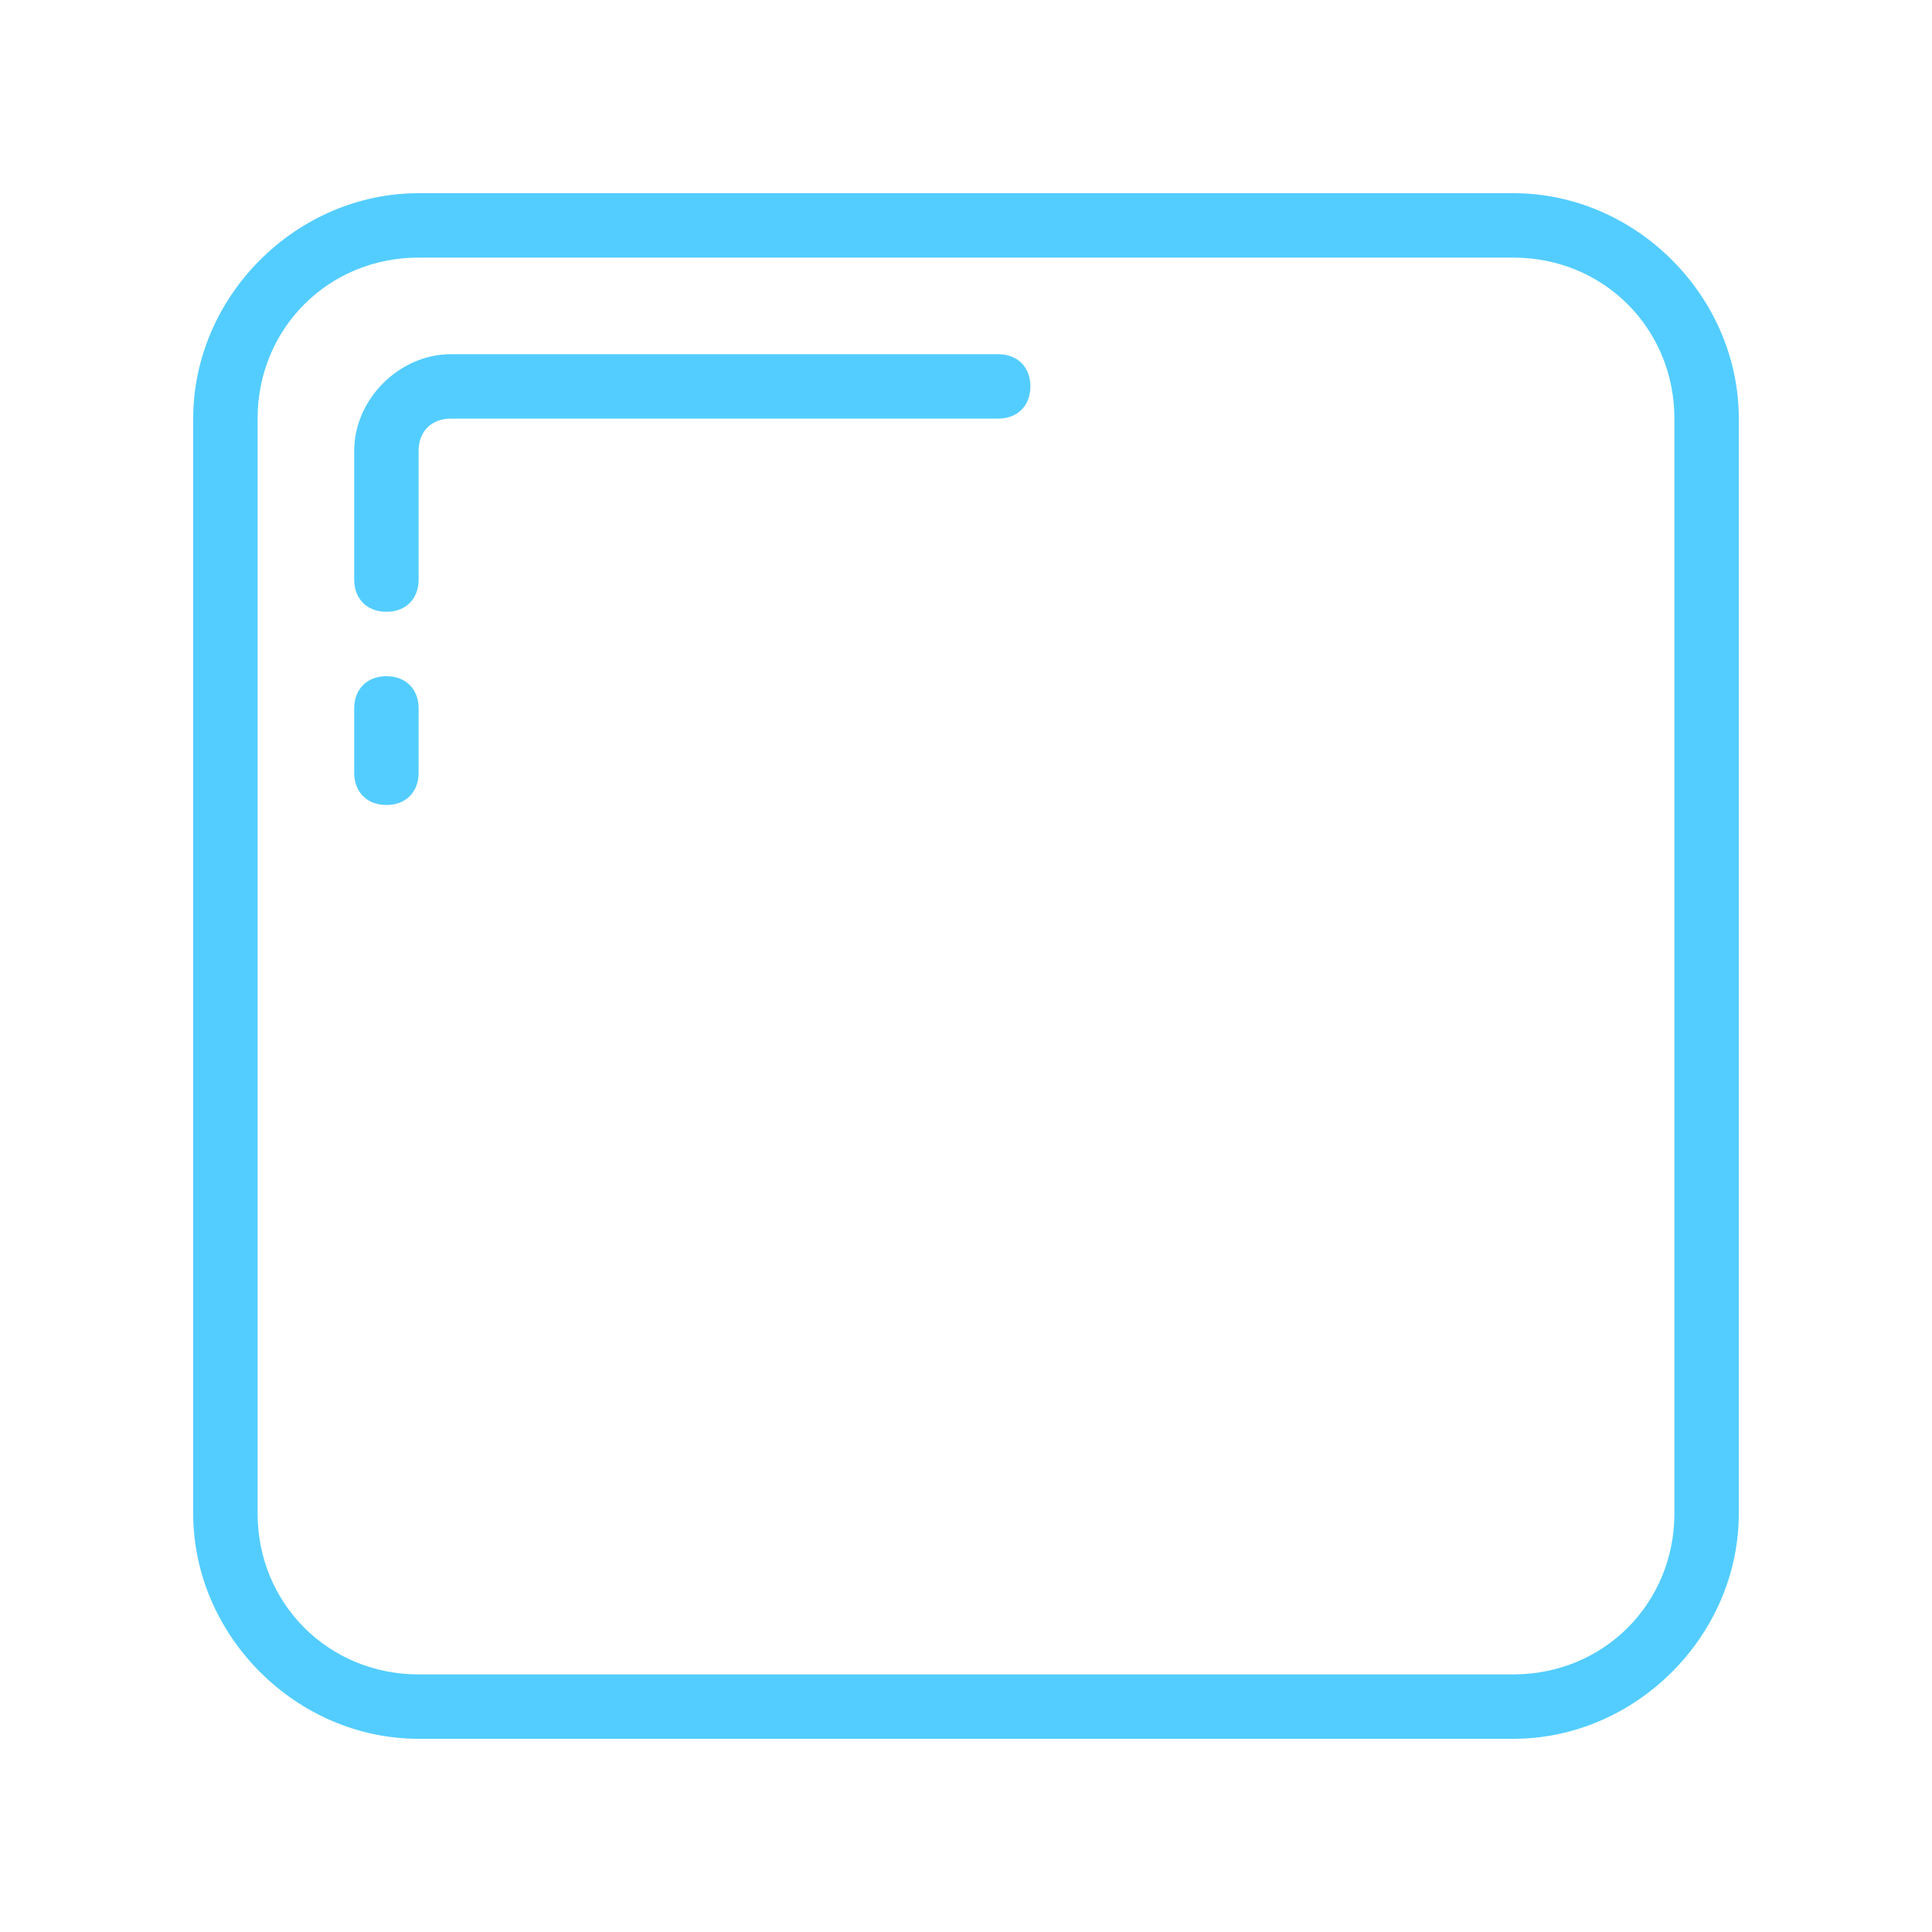 <?xml version="1.0" encoding="utf-8"?>
<!-- Generator: Adobe Illustrator 19.0.1, SVG Export Plug-In . SVG Version: 6.00 Build 0)  -->
<svg version="1.1" id="Layer_1" xmlns="http://www.w3.org/2000/svg" xmlns:xlink="http://www.w3.org/1999/xlink" x="0px" y="0px"
	 viewBox="0 0 30 30" enable-background="new 0 0 30 30" xml:space="preserve">
<g>
	<g>
		<path fill="#53CDFF" d="M6,9.5C5.7,9.5,5.5,9.3,5.5,9V7c0-0.8,0.7-1.5,1.5-1.5h8.5C15.8,5.5,16,5.7,16,6s-0.2,0.5-0.5,0.5H7
			C6.7,6.5,6.5,6.7,6.5,7v2C6.5,9.3,6.3,9.5,6,9.5z"/>
	</g>
	<g id="XMLID_2_">
		<path fill="#53CDFF" d="M23.5,27h-17C4.6,27,3,25.4,3,23.5v-17C3,4.6,4.6,3,6.5,3h17C25.4,3,27,4.6,27,6.5v17
			C27,25.4,25.4,27,23.5,27z M6.5,4C5.1,4,4,5.1,4,6.5v17C4,24.9,5.1,26,6.5,26h17c1.4,0,2.5-1.1,2.5-2.5v-17C26,5.1,24.9,4,23.5,4
			H6.5z"/>
	</g>
	<g>
		<path fill="#53CDFF" d="M6,12.5c-0.3,0-0.5-0.2-0.5-0.5v-1c0-0.3,0.2-0.5,0.5-0.5s0.5,0.2,0.5,0.5v1C6.5,12.3,6.3,12.5,6,12.5z"/>
	</g>
</g>
</svg>
